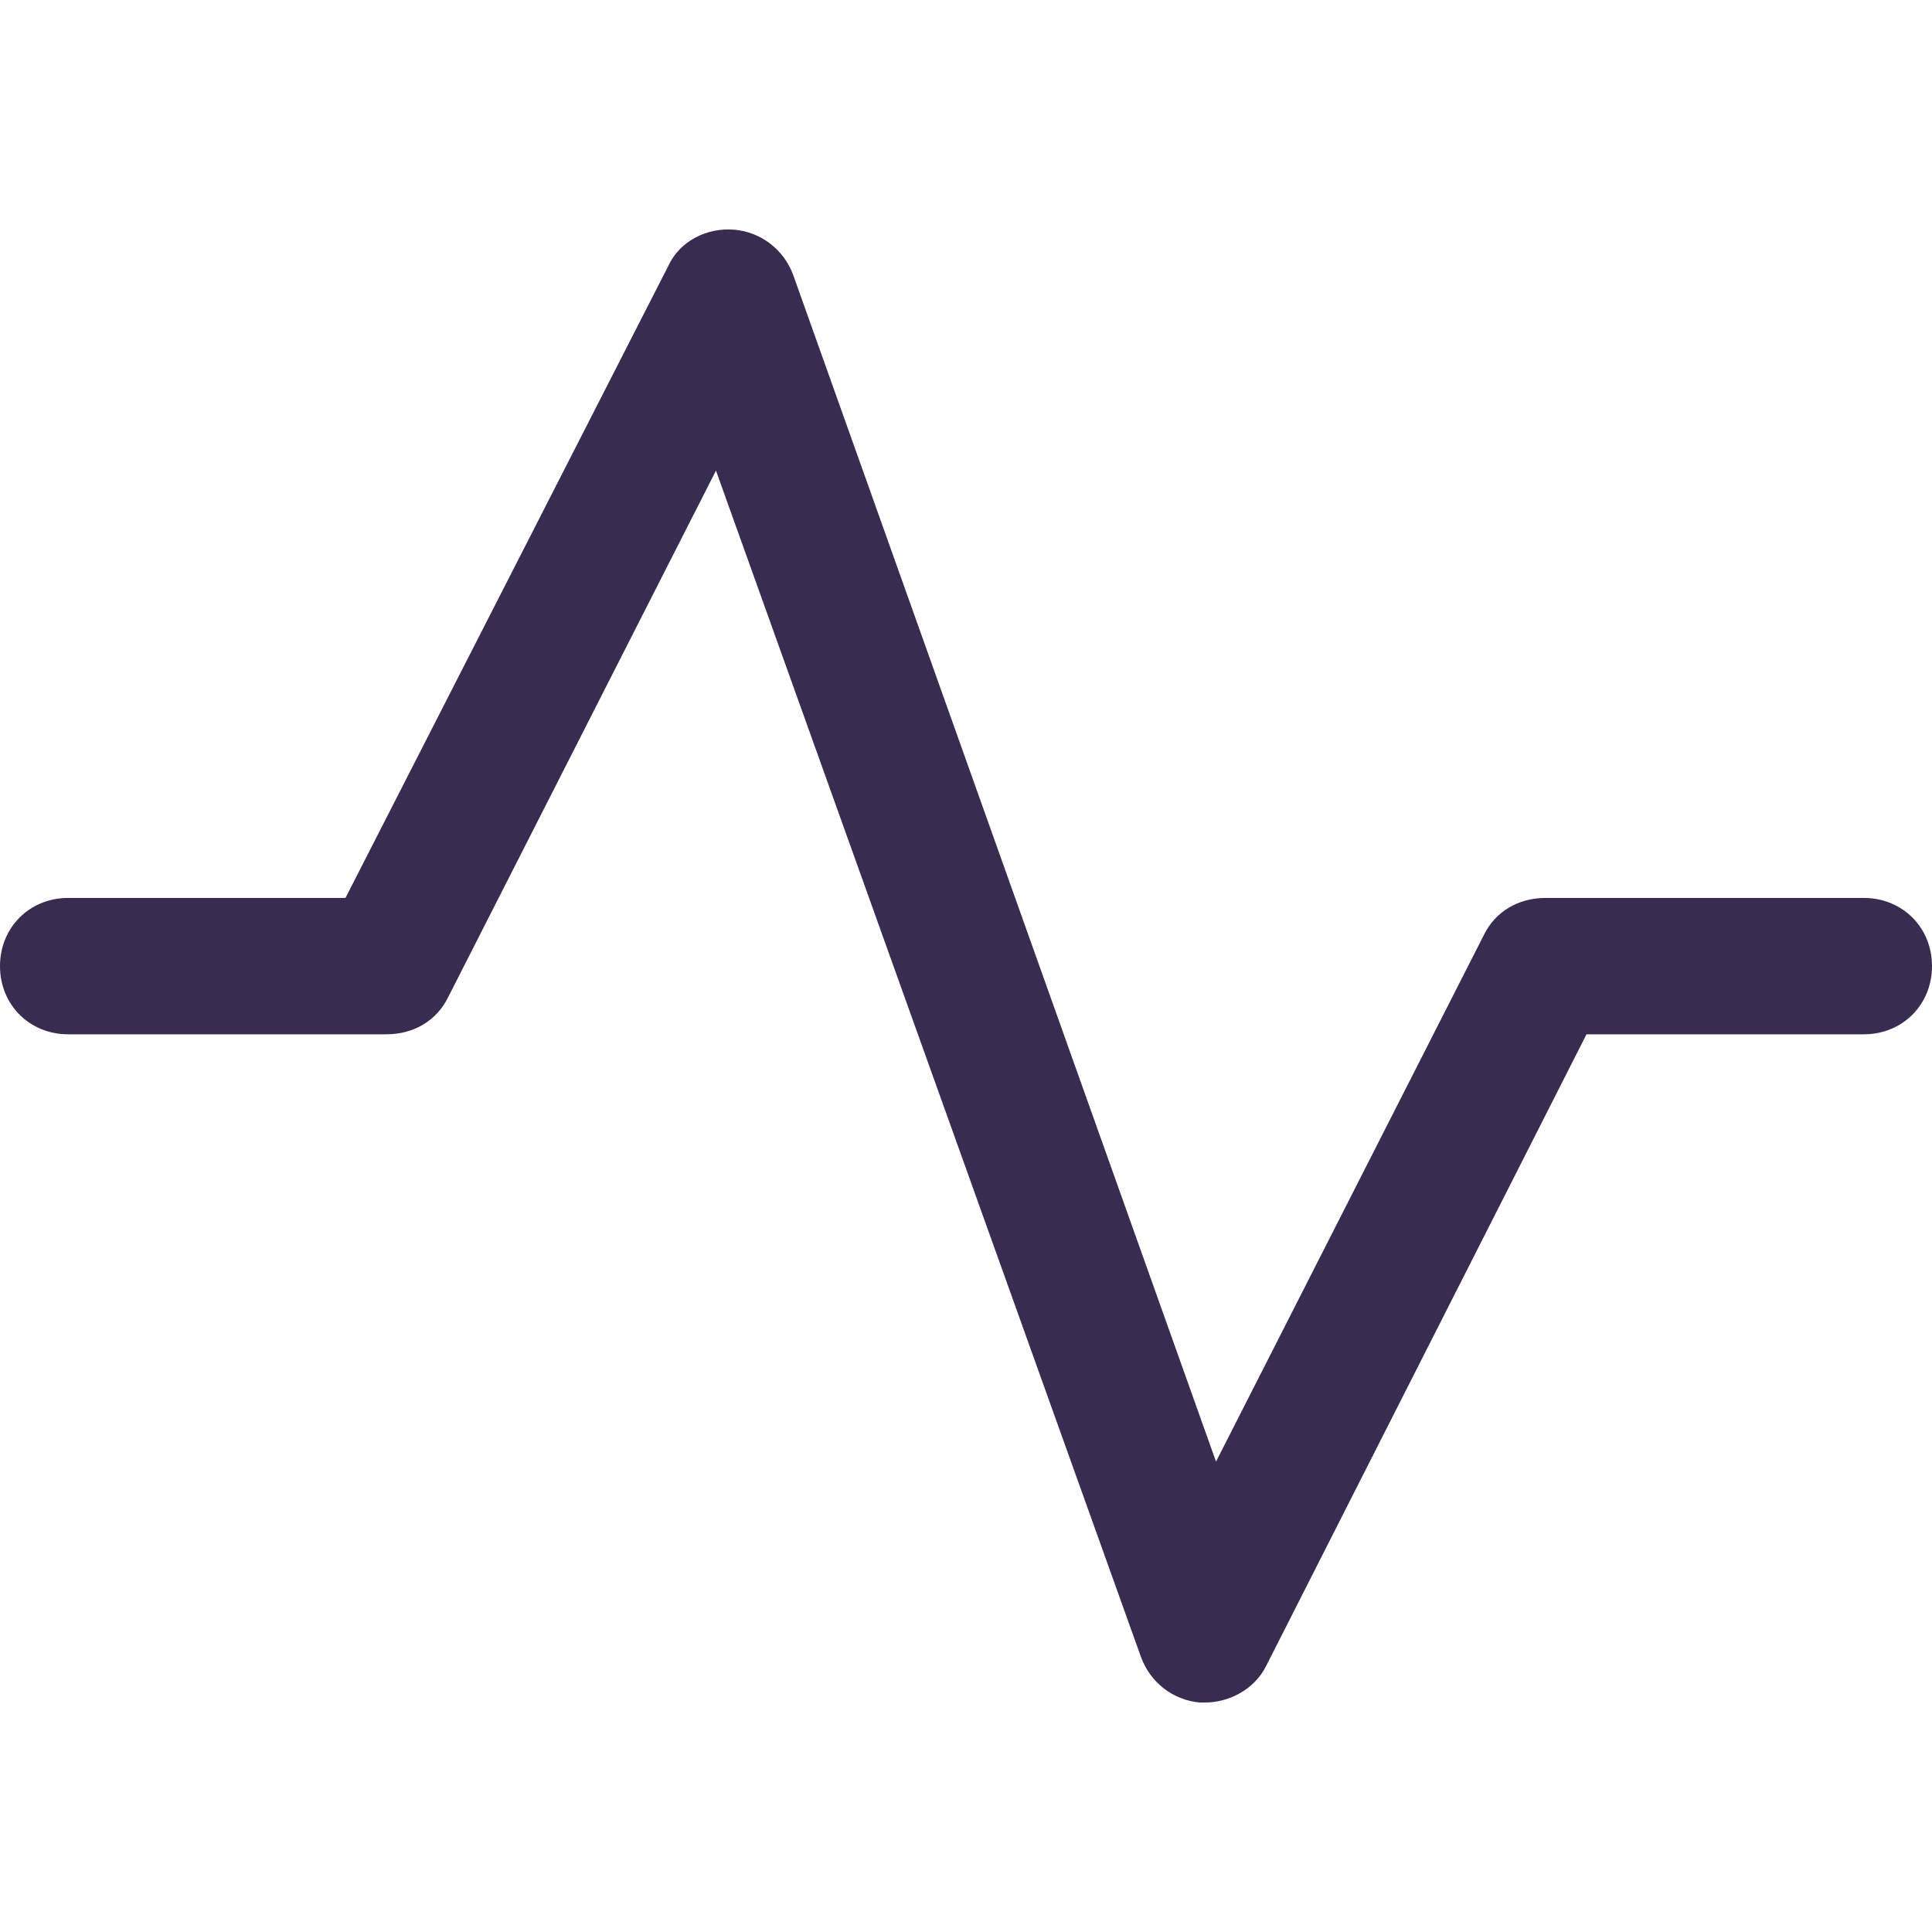 <?xml version="1.0" encoding="iso-8859-1"?>
<!-- Generator: Adobe Illustrator 19.0.0, SVG Export Plug-In . SVG Version: 6.00 Build 0)  -->
<svg version="1.1" id="Capa_1" xmlns="http://www.w3.org/2000/svg" fill="#808191" xmlns:xlink="http://www.w3.org/1999/xlink" x="0px" y="0px"
	 viewBox="0 0 444.082 444.082" style="enable-background:new 0 0 444.082 444.082;" xml:space="preserve">
<path style="fill:#3A2C51;" d="M276.898,391.342c-0.522,0-0.522,0-1.045,0c-6.269-0.522-11.494-4.702-13.584-10.449l-97.698-272.718
	l-61.649,121.208c-2.612,5.224-7.837,8.359-14.106,8.359H15.673C6.792,237.742,0,230.951,0,222.069s6.792-15.673,15.673-15.673
	h63.739L153.6,61.155c2.612-5.747,8.882-8.882,15.151-8.359s11.494,4.702,13.584,10.449l97.175,272.718l61.649-121.208
	c2.612-5.224,7.837-8.359,14.106-8.359h73.143c8.882,0,15.673,6.792,15.673,15.673c0,8.882-6.792,15.673-15.673,15.673h-63.739
	l-73.665,145.241C288.392,388.208,282.645,391.342,276.898,391.342z"/>
<g>
</g>
<g>
</g>
<g>
</g>
<g>
</g>
<g>
</g>
<g>
</g>
<g>
</g>
<g>
</g>
<g>
</g>
<g>
</g>
<g>
</g>
<g>
</g>
<g>
</g>
<g>
</g>
<g>
</g>
</svg>
